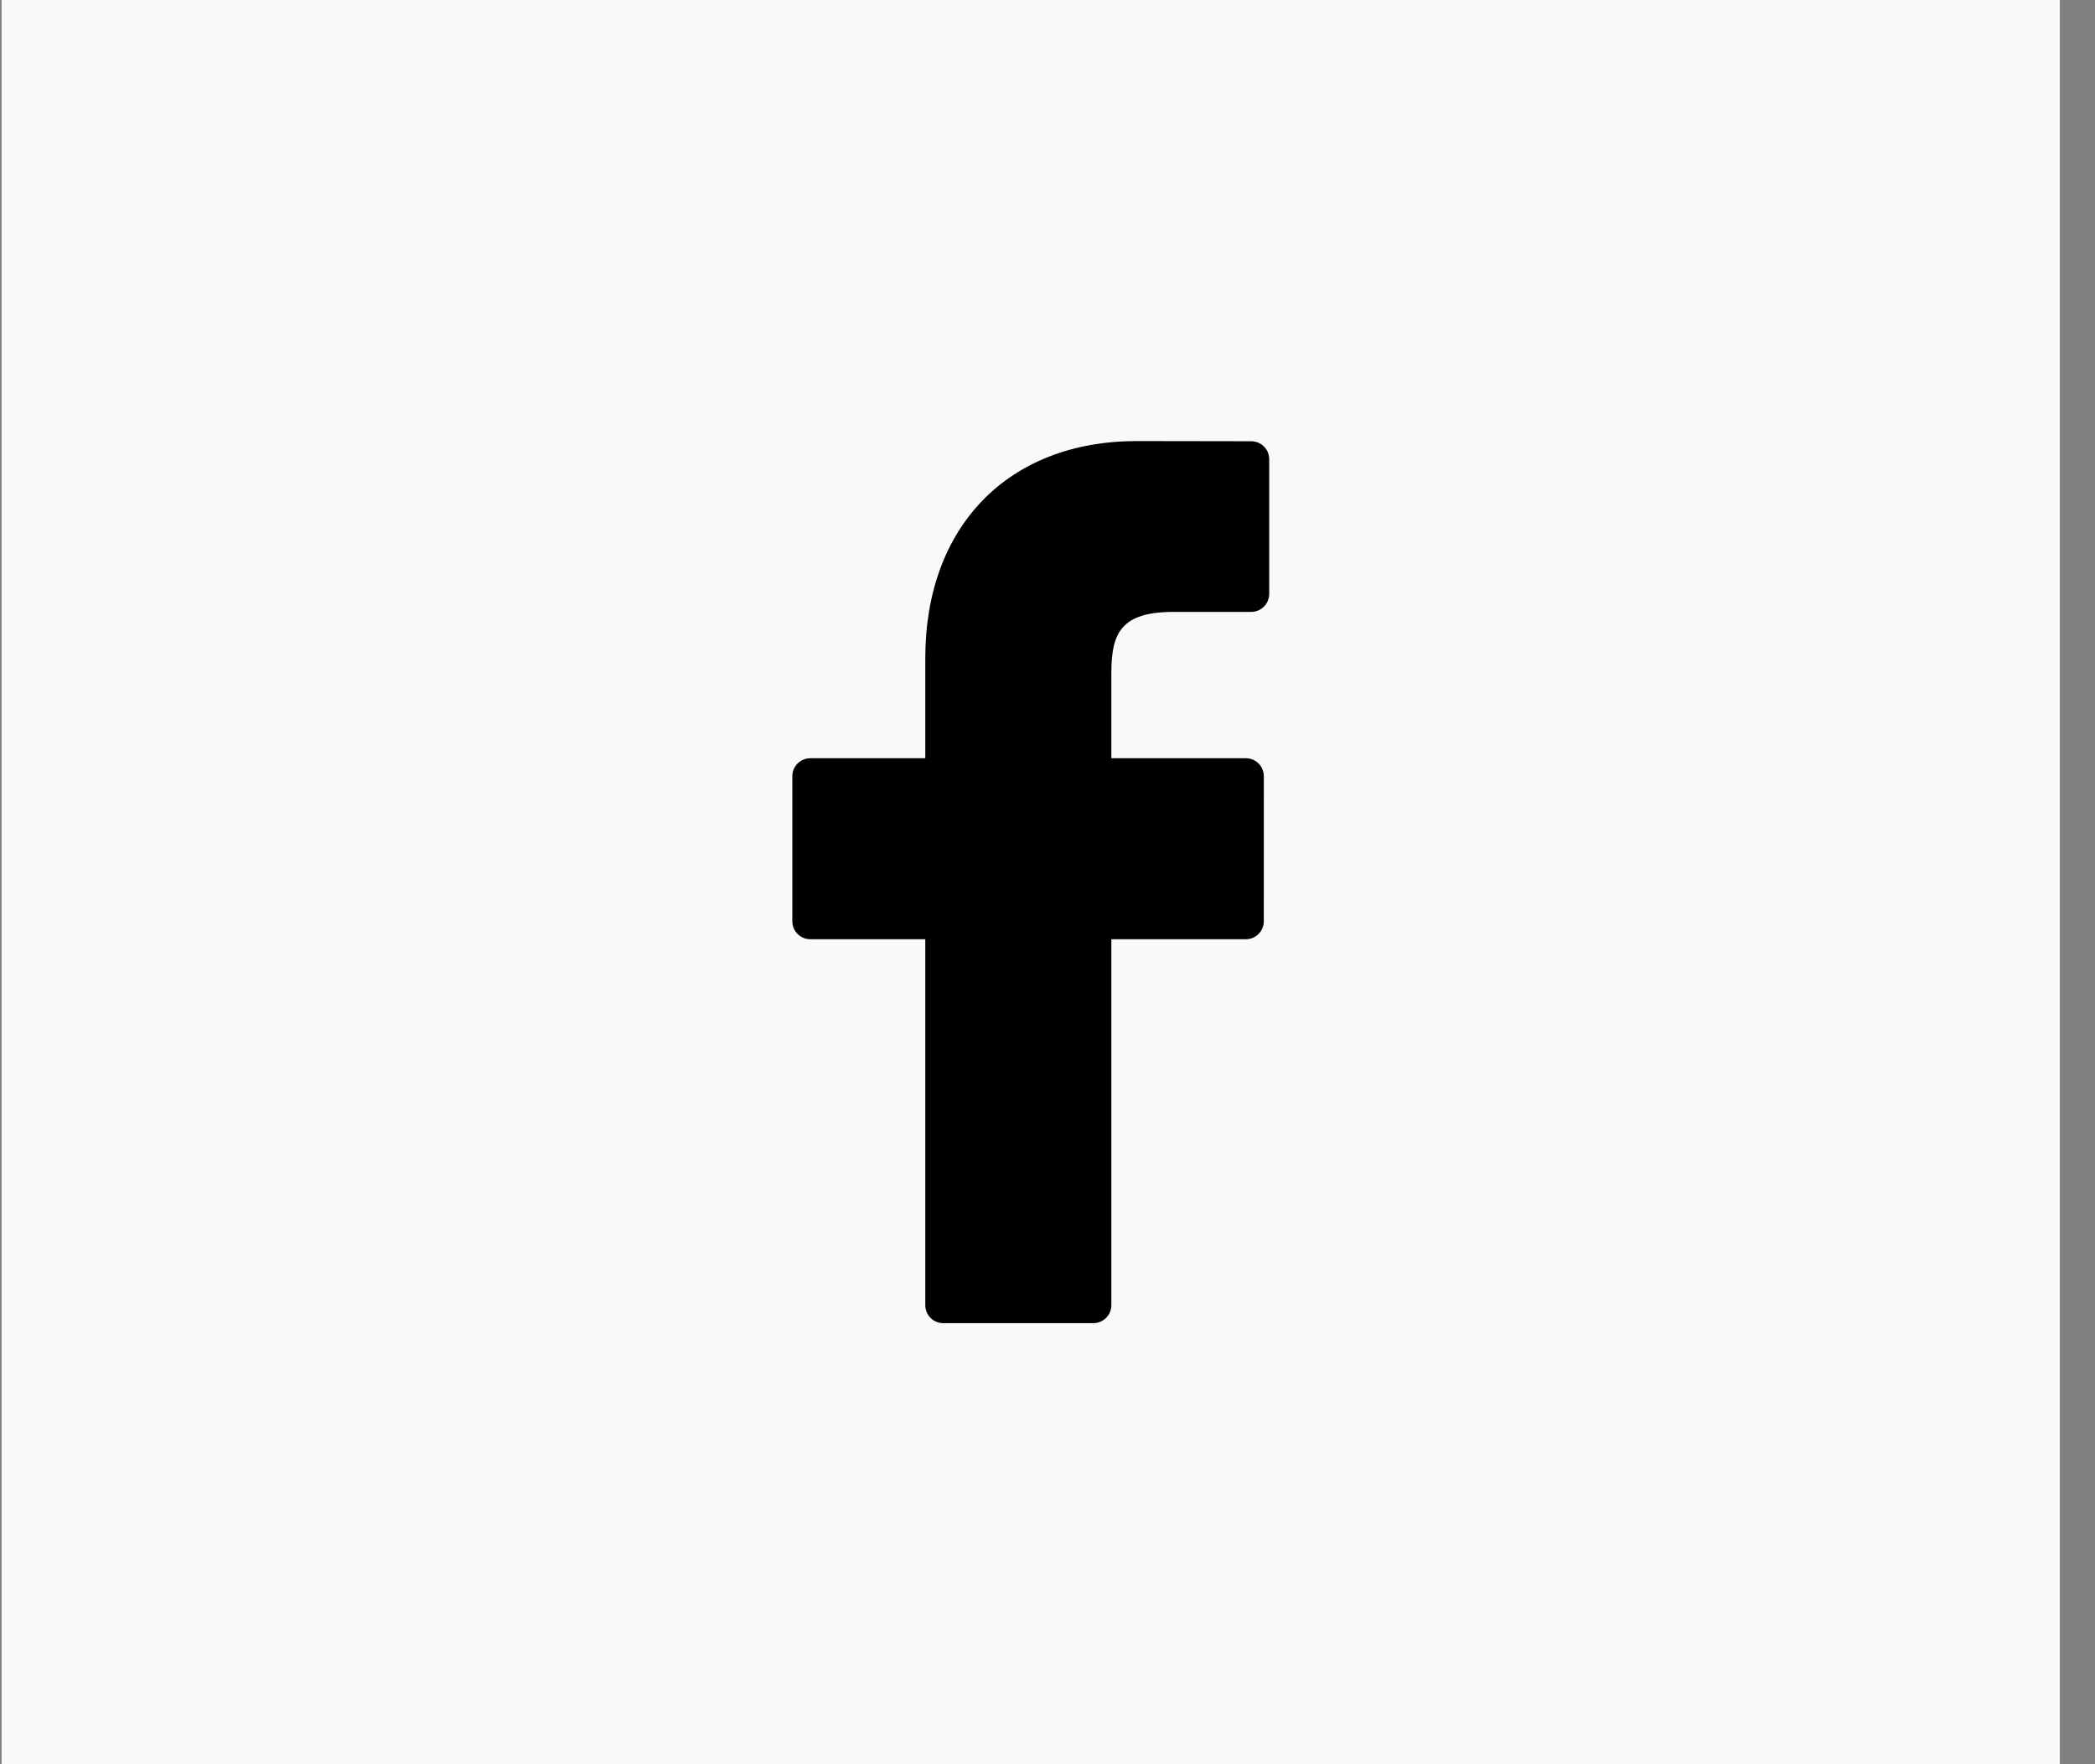 <svg width="57" height="48" viewBox="0 0 57 48" fill="none" xmlns="http://www.w3.org/2000/svg">
<rect x="0" y="0" width="57" height="48" fill="#808080" stroke="none"/>
<rect width="56" height="48" transform="translate(0.043)" fill="#F8F9FA"/>
<path d="M34.044 12.005L30.931 12C27.435 12 25.175 14.318 25.175 17.906V20.63H22.046C21.776 20.63 21.557 20.849 21.557 21.119V25.065C21.557 25.335 21.776 25.554 22.046 25.554H25.175V35.511C25.175 35.781 25.394 36 25.665 36H29.747C30.018 36 30.237 35.781 30.237 35.511V25.554H33.896C34.166 25.554 34.385 25.335 34.385 25.065L34.386 21.119C34.386 20.989 34.335 20.865 34.243 20.773C34.151 20.681 34.027 20.63 33.897 20.63H30.237V18.321C30.237 17.212 30.501 16.648 31.947 16.648L34.043 16.648C34.313 16.648 34.532 16.428 34.532 16.158V12.494C34.532 12.225 34.313 12.005 34.044 12.005Z" fill="black"/>
</svg>
